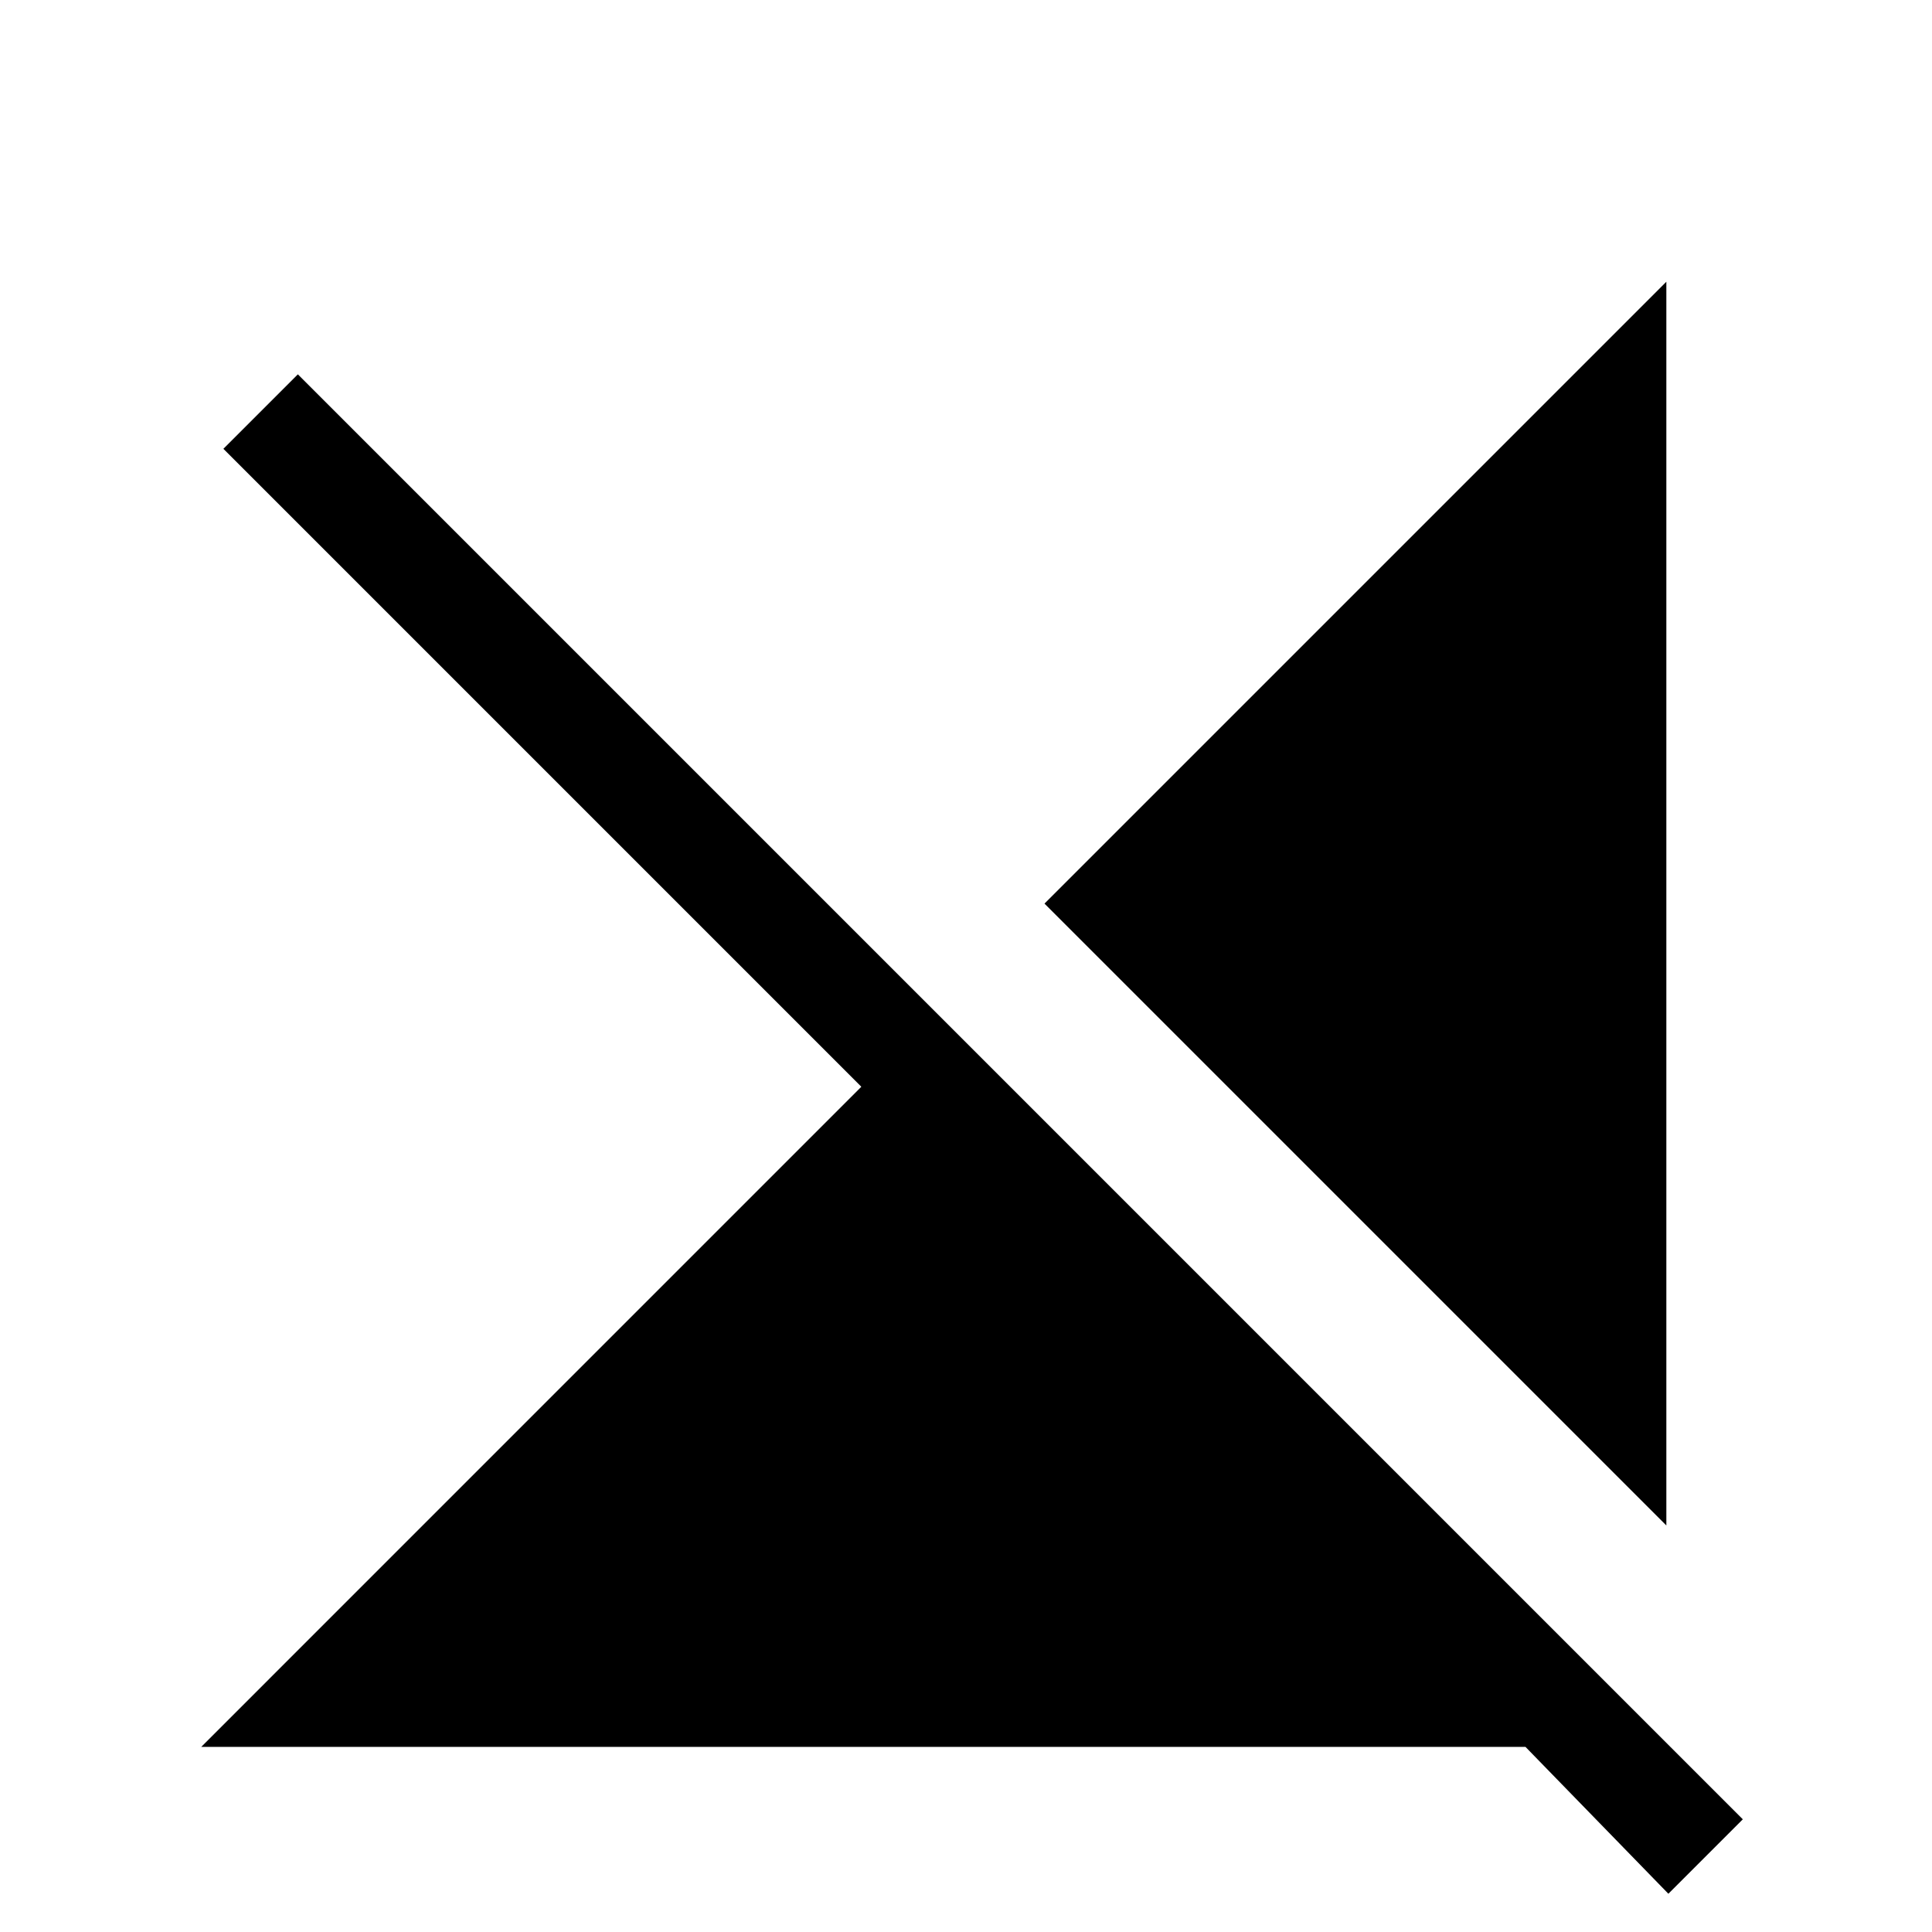 <svg xmlns="http://www.w3.org/2000/svg" height="40" width="40"><path d="M34.5 31.583 21.625 18.708 34.5 5.833ZM34.542 39.208 31.583 36.167H4.167L17.833 22.5L4.625 9.292L6.167 7.75L36.083 37.667Z"/></svg>